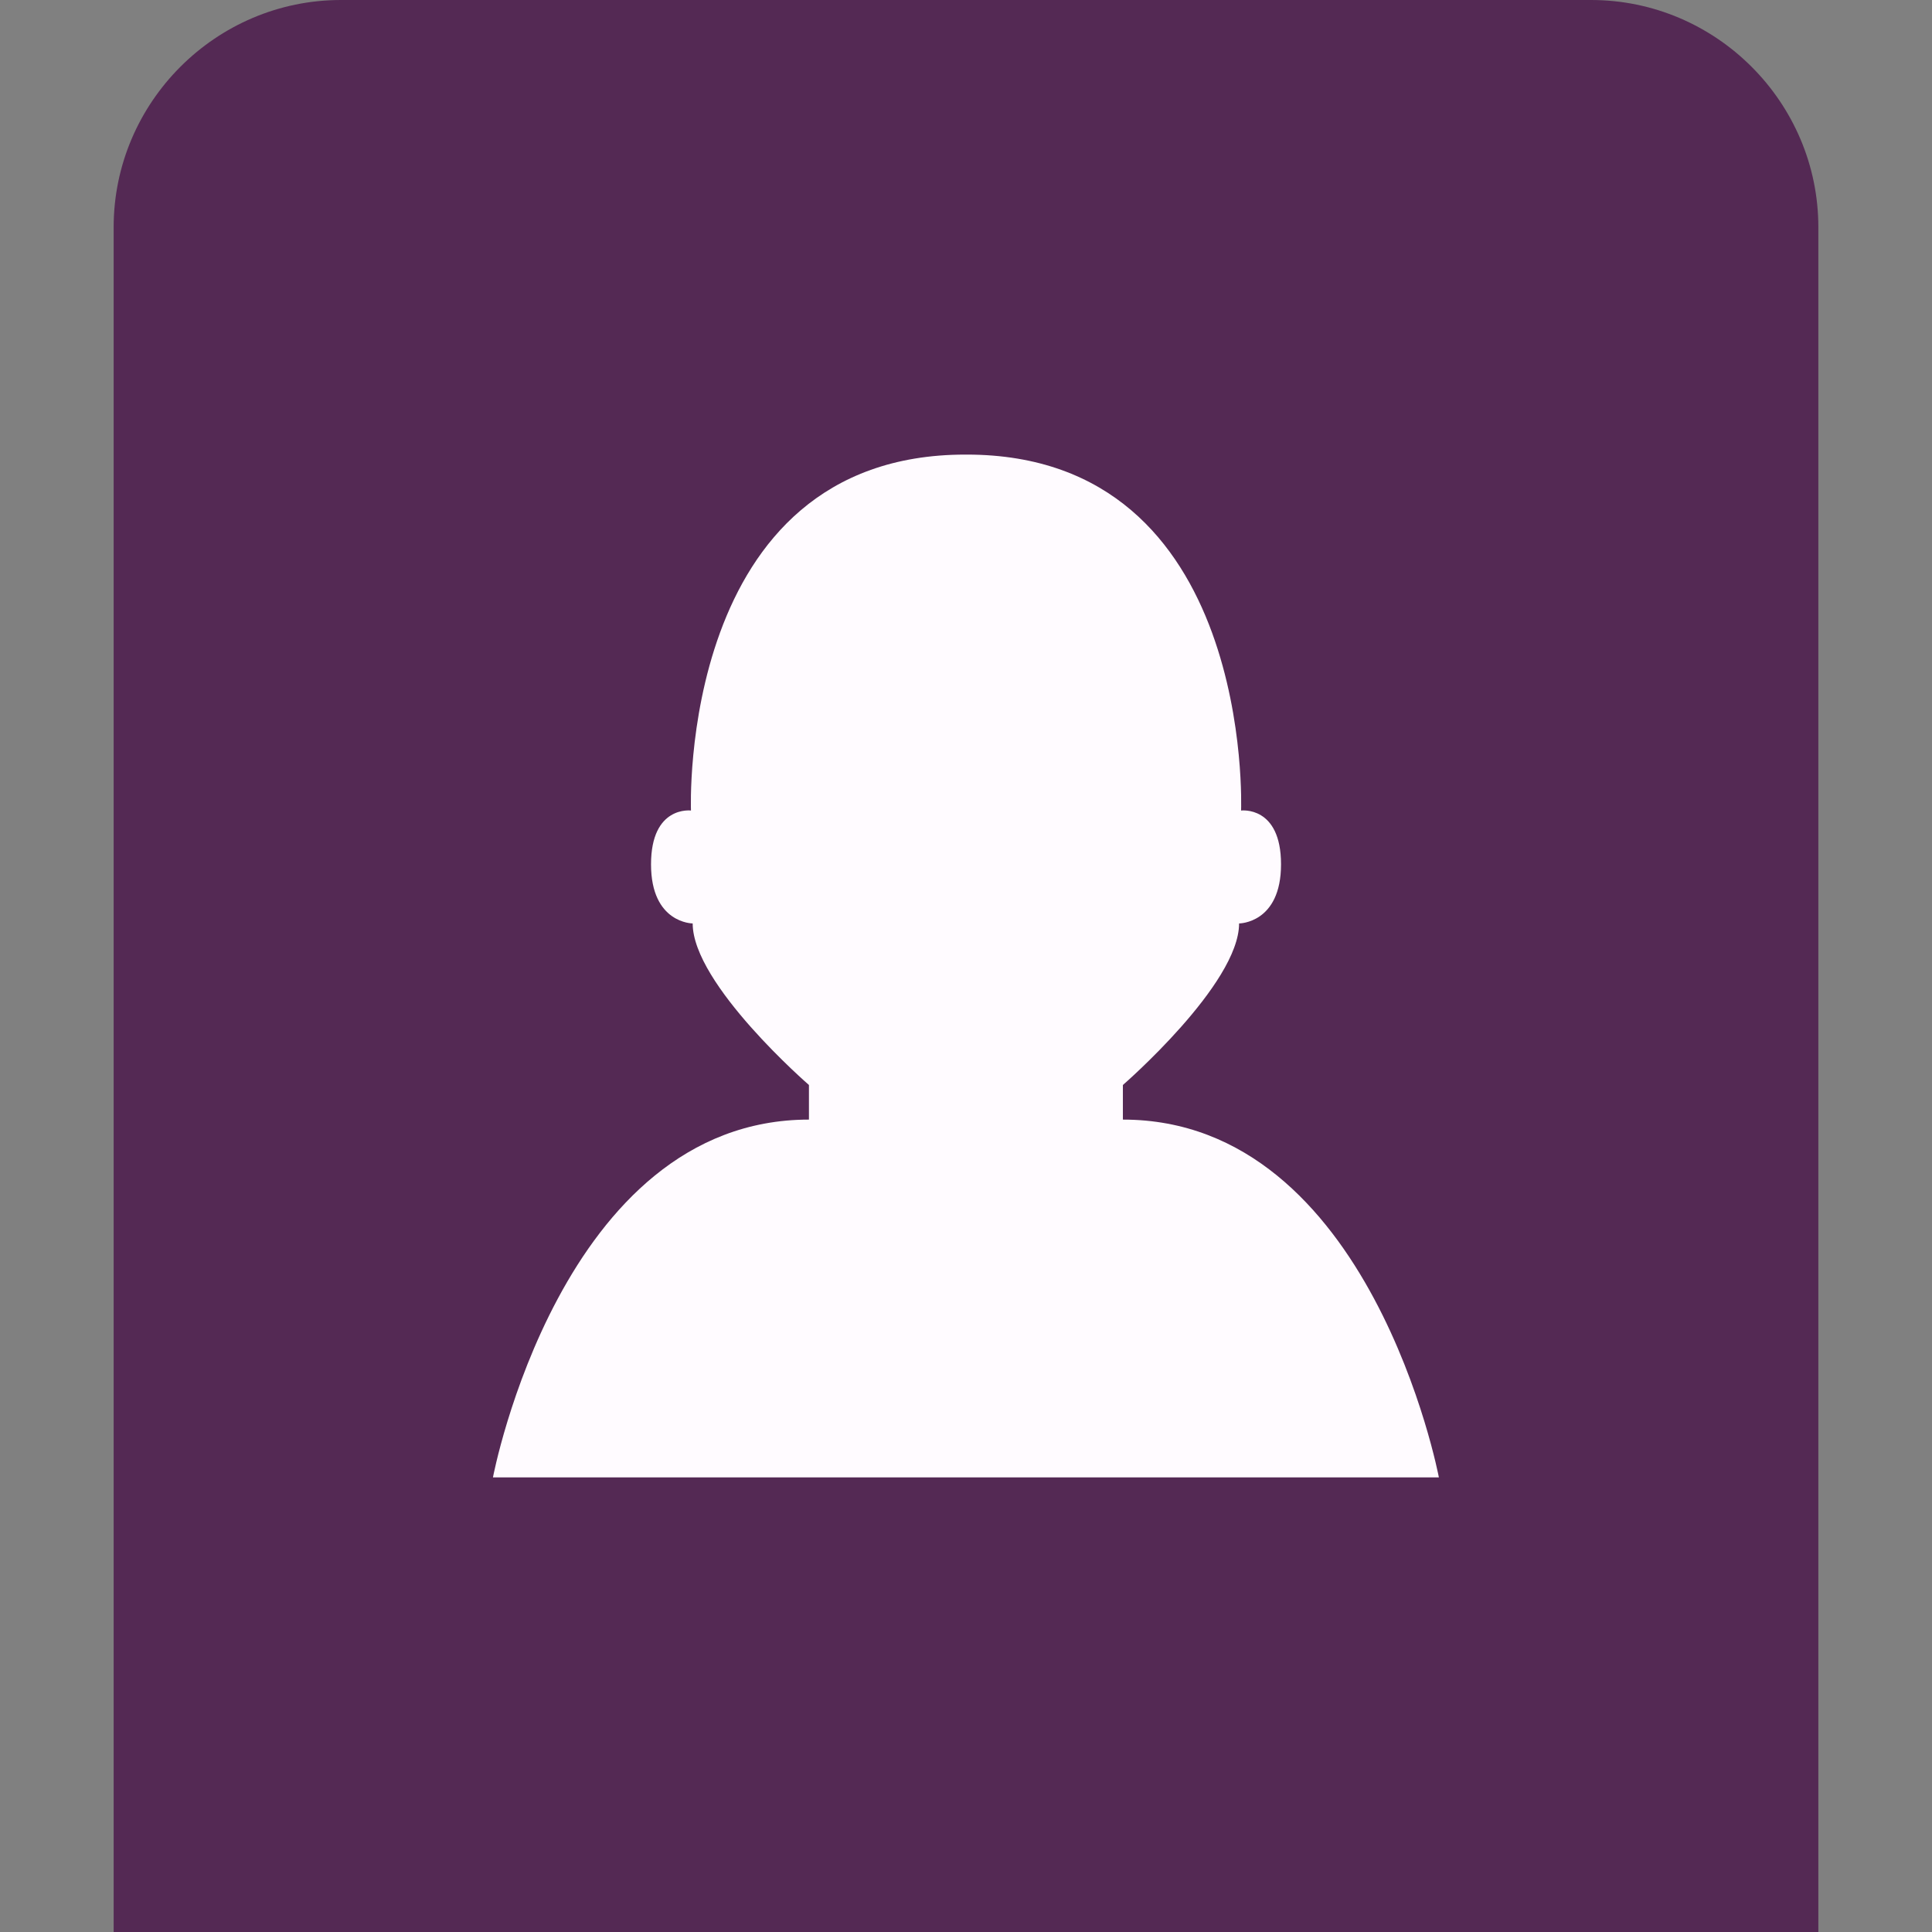 <?xml version="1.0" encoding="utf-8"?>
<!-- Generator: Adobe Illustrator 15.0.2, SVG Export Plug-In . SVG Version: 6.00 Build 0)  -->
<!DOCTYPE svg PUBLIC "-//W3C//DTD SVG 1.1//EN" "http://www.w3.org/Graphics/SVG/1.1/DTD/svg11.dtd">
<svg version="1.1" id="Calque_1" xmlns="http://www.w3.org/2000/svg" xmlns:xlink="http://www.w3.org/1999/xlink" x="0px" y="0px"
	 width="34px" height="34px" viewBox="0 0 34 34" enable-background="new 0 0 34 34" xml:space="preserve">
<rect x="0" y="0" width="34" height="34" fill="#808080" stroke="none"/>
<path fill="#542954" d="M28,0H6C3.8,0,2,1.8,2,4v10v16v4h4h22h4v-4V14V4C32,1.8,30.2,0,28,0z"/>
<path fill="#FFFBFF" d="M16.988,8c-5.073,0-4.828,6.264-4.828,6.264s-0.703-0.091-0.703,0.947c0,1.04,0.733,1.04,0.733,1.04
	c0,1.07,2.046,2.843,2.046,2.843v0.609C9.869,19.703,8.675,26,8.675,26h16.647c0,0-1.192-6.297-5.561-6.297v-0.609
	c0,0,2.045-1.773,2.045-2.843c0,0,0.738,0,0.738-1.04c0-1.037-0.703-0.947-0.703-0.947S22.086,8,17.012,8H16.988z"/>
</svg>
